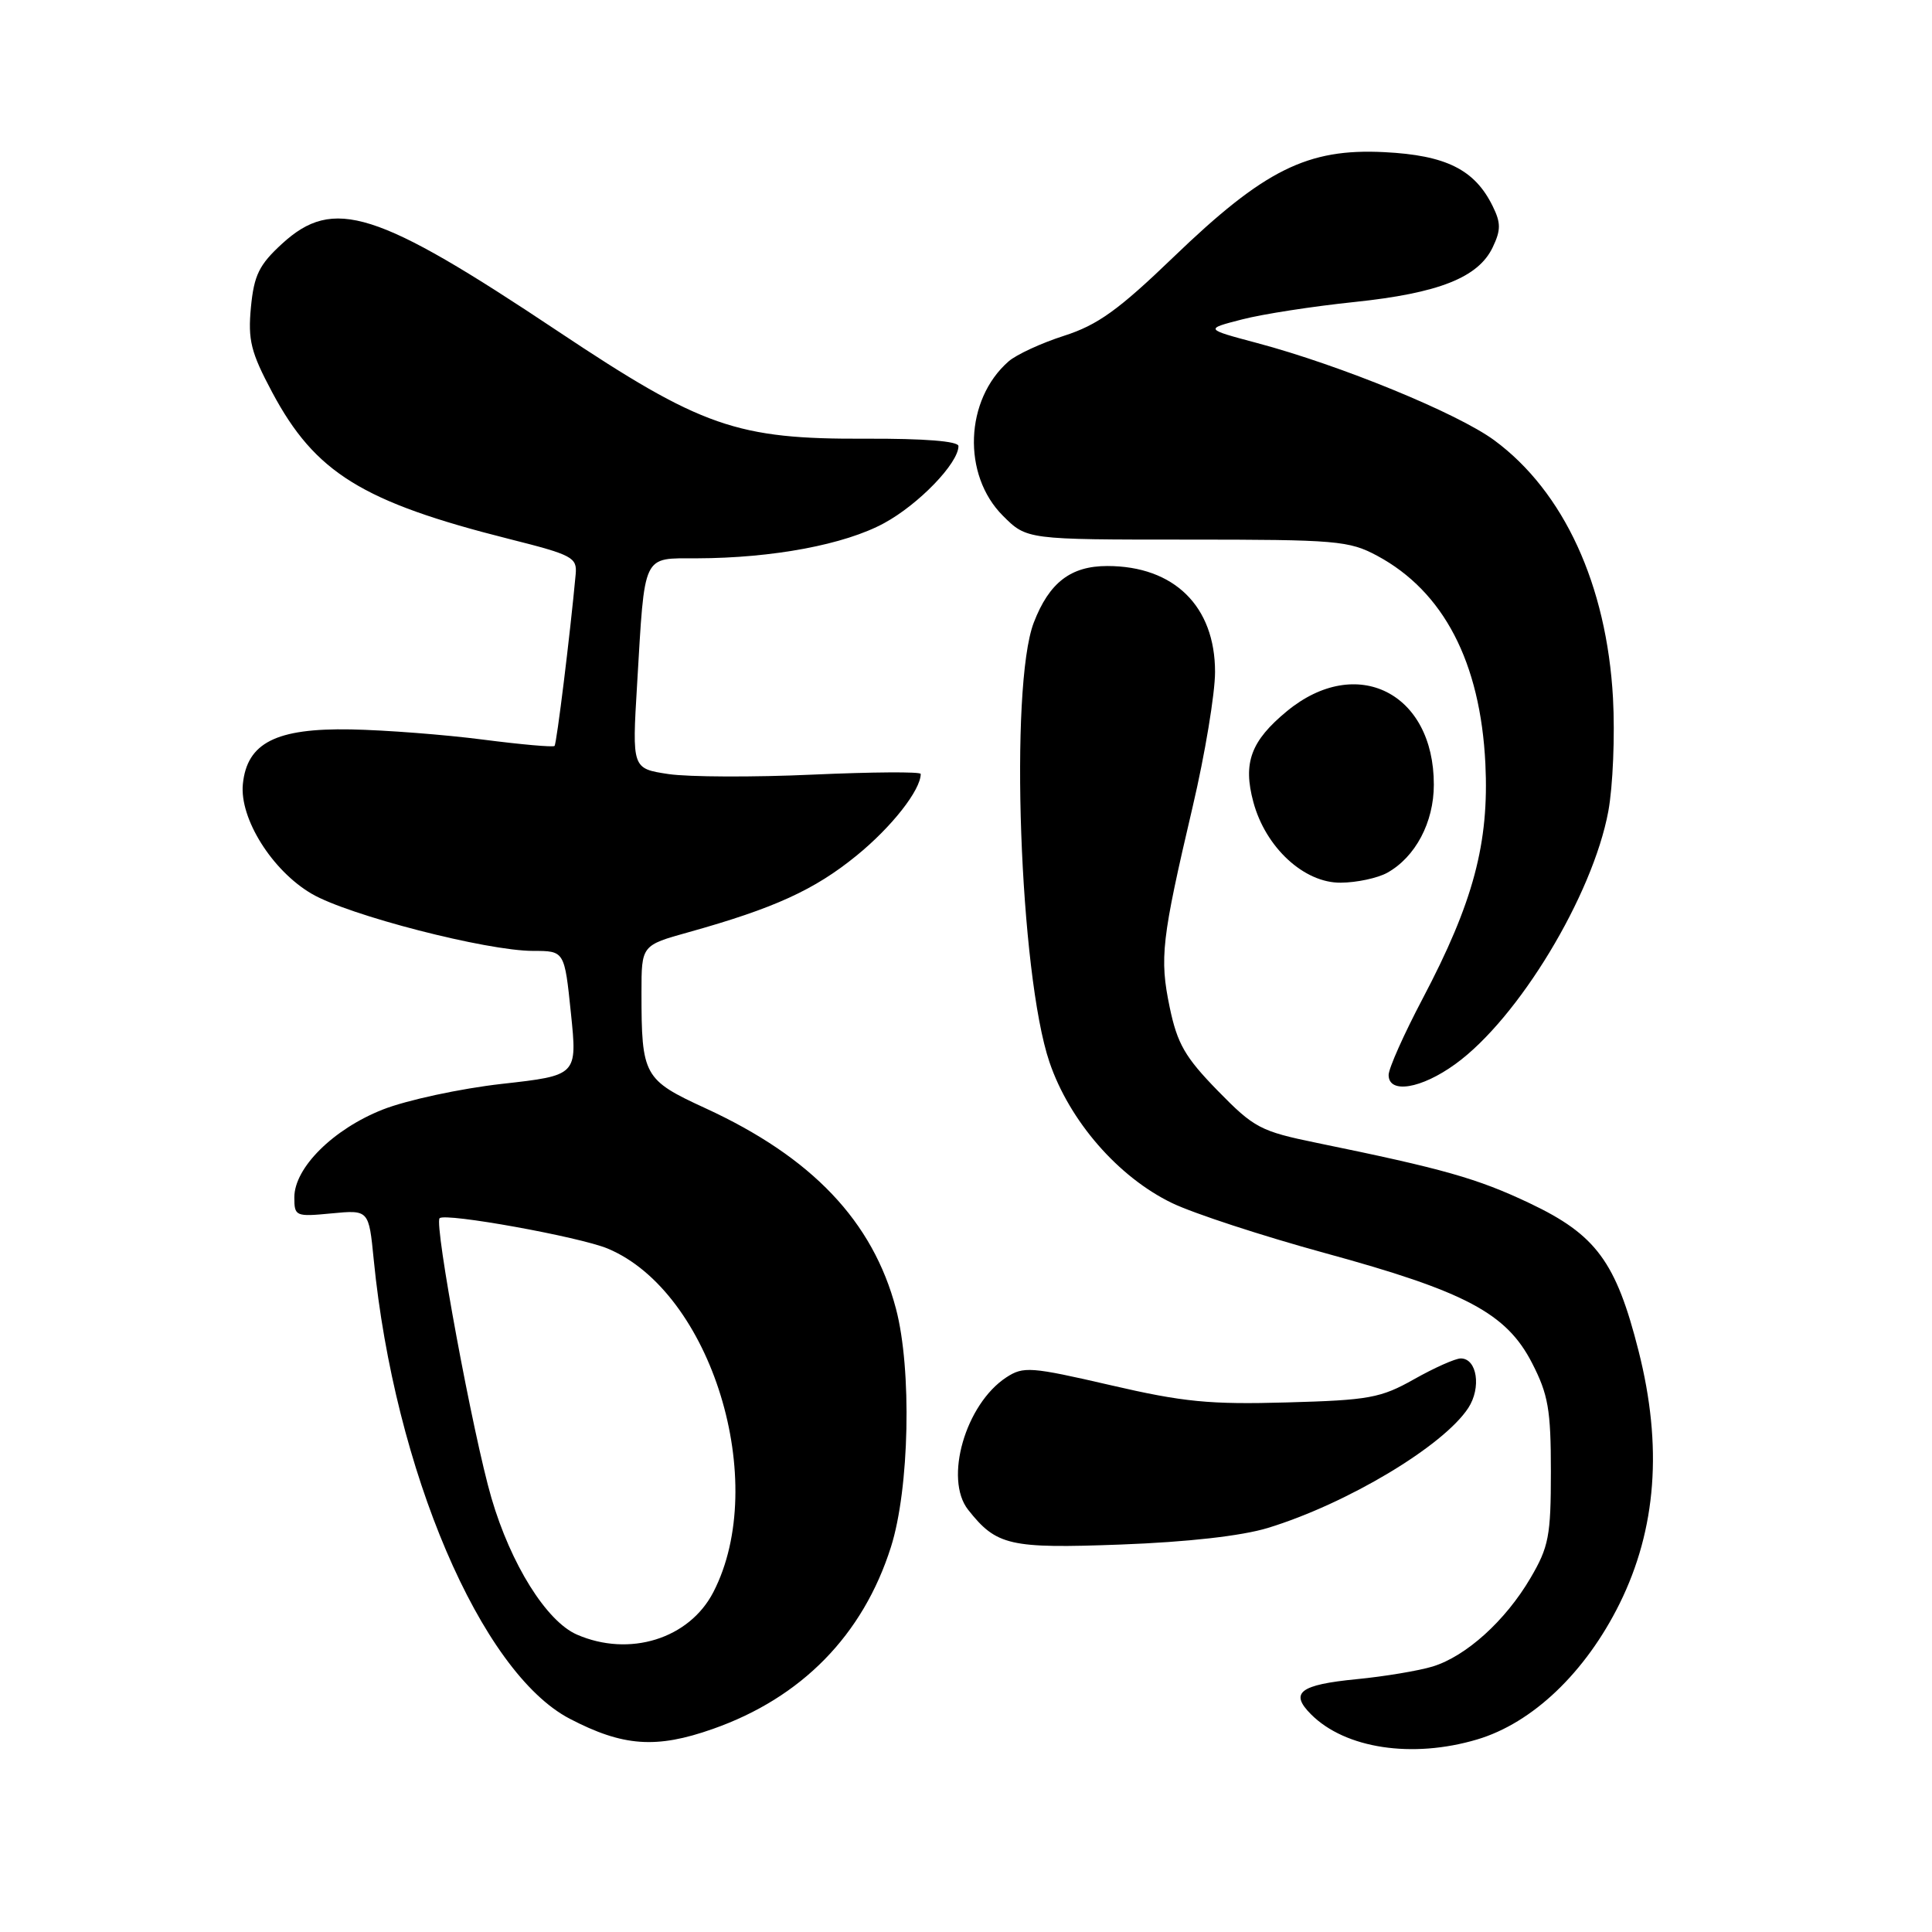 <?xml version="1.0" encoding="UTF-8" standalone="no"?>
<!DOCTYPE svg PUBLIC "-//W3C//DTD SVG 1.1//EN" "http://www.w3.org/Graphics/SVG/1.1/DTD/svg11.dtd" >
<svg xmlns="http://www.w3.org/2000/svg" xmlns:xlink="http://www.w3.org/1999/xlink" version="1.1" viewBox="0 0 256 256">
 <g >
 <path fill="currentColor"
d=" M 195.72 230.49 C 203.07 228.31 210.09 221.61 214.61 212.48 C 219.49 202.60 220.32 191.64 217.12 179.01 C 214.13 167.19 211.49 163.61 202.68 159.43 C 195.72 156.13 191.28 154.88 174.50 151.44 C 167.00 149.90 166.18 149.46 161.35 144.52 C 157.03 140.09 156.00 138.31 154.99 133.47 C 153.63 126.92 153.91 124.50 158.04 106.87 C 159.67 99.93 161.00 91.89 161.00 89.03 C 161.00 80.33 155.57 75.00 146.72 75.00 C 141.87 75.00 139.02 77.20 136.98 82.50 C 133.74 90.96 135.10 129.09 139.06 140.74 C 141.71 148.54 148.17 155.97 155.30 159.41 C 158.16 160.79 167.25 163.76 175.50 166.02 C 194.17 171.12 199.61 174.00 203.00 180.60 C 205.15 184.78 205.50 186.79 205.50 194.98 C 205.50 203.53 205.22 204.97 202.79 209.11 C 199.47 214.76 194.28 219.45 189.84 220.82 C 188.00 221.38 183.47 222.14 179.76 222.50 C 172.21 223.24 170.85 224.29 173.72 227.16 C 178.25 231.70 187.14 233.04 195.72 230.49 Z  M 94.44 229.10 C 106.21 224.97 114.35 216.66 118.05 205.00 C 120.51 197.27 120.84 181.44 118.72 173.41 C 115.66 161.82 107.60 153.34 93.46 146.84 C 85.29 143.08 85.00 142.55 85.00 131.51 C 85.00 125.26 85.00 125.26 91.25 123.52 C 102.59 120.35 107.92 117.92 113.50 113.37 C 118.16 109.58 122.00 104.68 122.00 102.55 C 122.00 102.24 115.57 102.29 107.71 102.64 C 99.86 103.00 91.25 102.96 88.59 102.57 C 83.75 101.84 83.75 101.84 84.42 90.67 C 85.46 73.14 85.05 74.00 92.33 73.98 C 102.42 73.95 111.93 72.16 117.15 69.32 C 121.74 66.83 127.00 61.37 127.00 59.11 C 127.00 58.46 122.50 58.10 114.75 58.13 C 97.59 58.21 93.00 56.60 73.91 43.88 C 49.85 27.83 44.20 26.04 37.36 32.31 C 34.34 35.08 33.66 36.46 33.25 40.70 C 32.84 45.06 33.23 46.66 36.06 51.97 C 41.75 62.64 47.99 66.51 67.48 71.42 C 75.86 73.53 76.48 73.86 76.28 76.09 C 75.55 84.02 73.76 98.55 73.48 98.84 C 73.30 99.03 69.03 98.65 63.99 98.00 C 58.96 97.35 51.09 96.74 46.49 96.65 C 36.58 96.47 32.73 98.42 32.18 103.90 C 31.73 108.46 36.06 115.37 41.30 118.43 C 46.14 121.27 64.47 126.00 70.65 126.00 C 74.80 126.00 74.80 126.00 75.65 134.25 C 76.50 142.50 76.50 142.50 66.50 143.62 C 61.00 144.24 53.90 145.77 50.72 147.02 C 44.16 149.61 39.00 154.73 39.00 158.66 C 39.00 161.17 39.17 161.24 43.94 160.78 C 48.87 160.31 48.87 160.31 49.52 166.90 C 52.27 194.78 63.71 221.59 75.49 227.74 C 82.55 231.42 86.95 231.74 94.44 229.10 Z  M 168.00 202.46 C 178.49 199.25 191.24 191.62 194.55 186.57 C 196.31 183.88 195.72 180.00 193.56 180.00 C 192.84 180.00 190.06 181.24 187.38 182.75 C 182.95 185.25 181.40 185.53 170.50 185.83 C 160.30 186.12 156.79 185.78 147.14 183.54 C 136.57 181.10 135.61 181.03 133.34 182.51 C 127.93 186.06 125.07 195.97 128.28 200.05 C 132.04 204.81 133.76 205.21 148.50 204.66 C 157.37 204.33 164.52 203.52 168.00 202.46 Z  M 192.86 140.98 C 201.19 134.95 211.04 118.66 213.11 107.50 C 213.72 104.20 214.00 97.45 213.73 92.50 C 212.90 77.50 207.21 65.13 198.00 58.34 C 193.12 54.75 177.64 48.40 166.56 45.45 C 159.62 43.60 159.62 43.60 164.56 42.33 C 167.28 41.62 173.97 40.59 179.44 40.02 C 190.65 38.85 195.90 36.77 197.80 32.75 C 198.88 30.49 198.88 29.53 197.80 27.34 C 195.42 22.47 191.61 20.57 183.43 20.16 C 173.25 19.64 167.52 22.49 155.51 34.05 C 148.21 41.08 145.45 43.06 141.00 44.49 C 137.97 45.46 134.67 46.99 133.65 47.88 C 127.84 52.95 127.47 62.93 132.89 68.34 C 136.05 71.50 136.05 71.50 157.27 71.50 C 177.10 71.50 178.76 71.64 182.50 73.65 C 191.29 78.38 196.16 87.75 196.82 101.18 C 197.33 111.72 195.23 119.57 188.50 132.34 C 186.03 137.03 184.00 141.57 184.00 142.44 C 184.00 144.98 188.32 144.28 192.86 140.98 Z  M 183.81 115.65 C 187.55 113.57 189.99 108.97 189.99 103.98 C 190.01 91.79 179.74 86.65 170.53 94.23 C 165.74 98.18 164.67 101.08 166.08 106.29 C 167.70 112.30 172.80 117.01 177.65 116.96 C 179.77 116.95 182.54 116.35 183.81 115.65 Z  M 76.44 216.59 C 72.41 214.83 67.69 207.28 65.12 198.50 C 62.69 190.18 57.50 162.17 58.25 161.42 C 59.00 160.67 76.77 163.88 80.52 165.44 C 94.27 171.19 102.03 196.44 94.52 210.97 C 91.32 217.16 83.40 219.62 76.44 216.59 Z "/>
</g>
</svg>